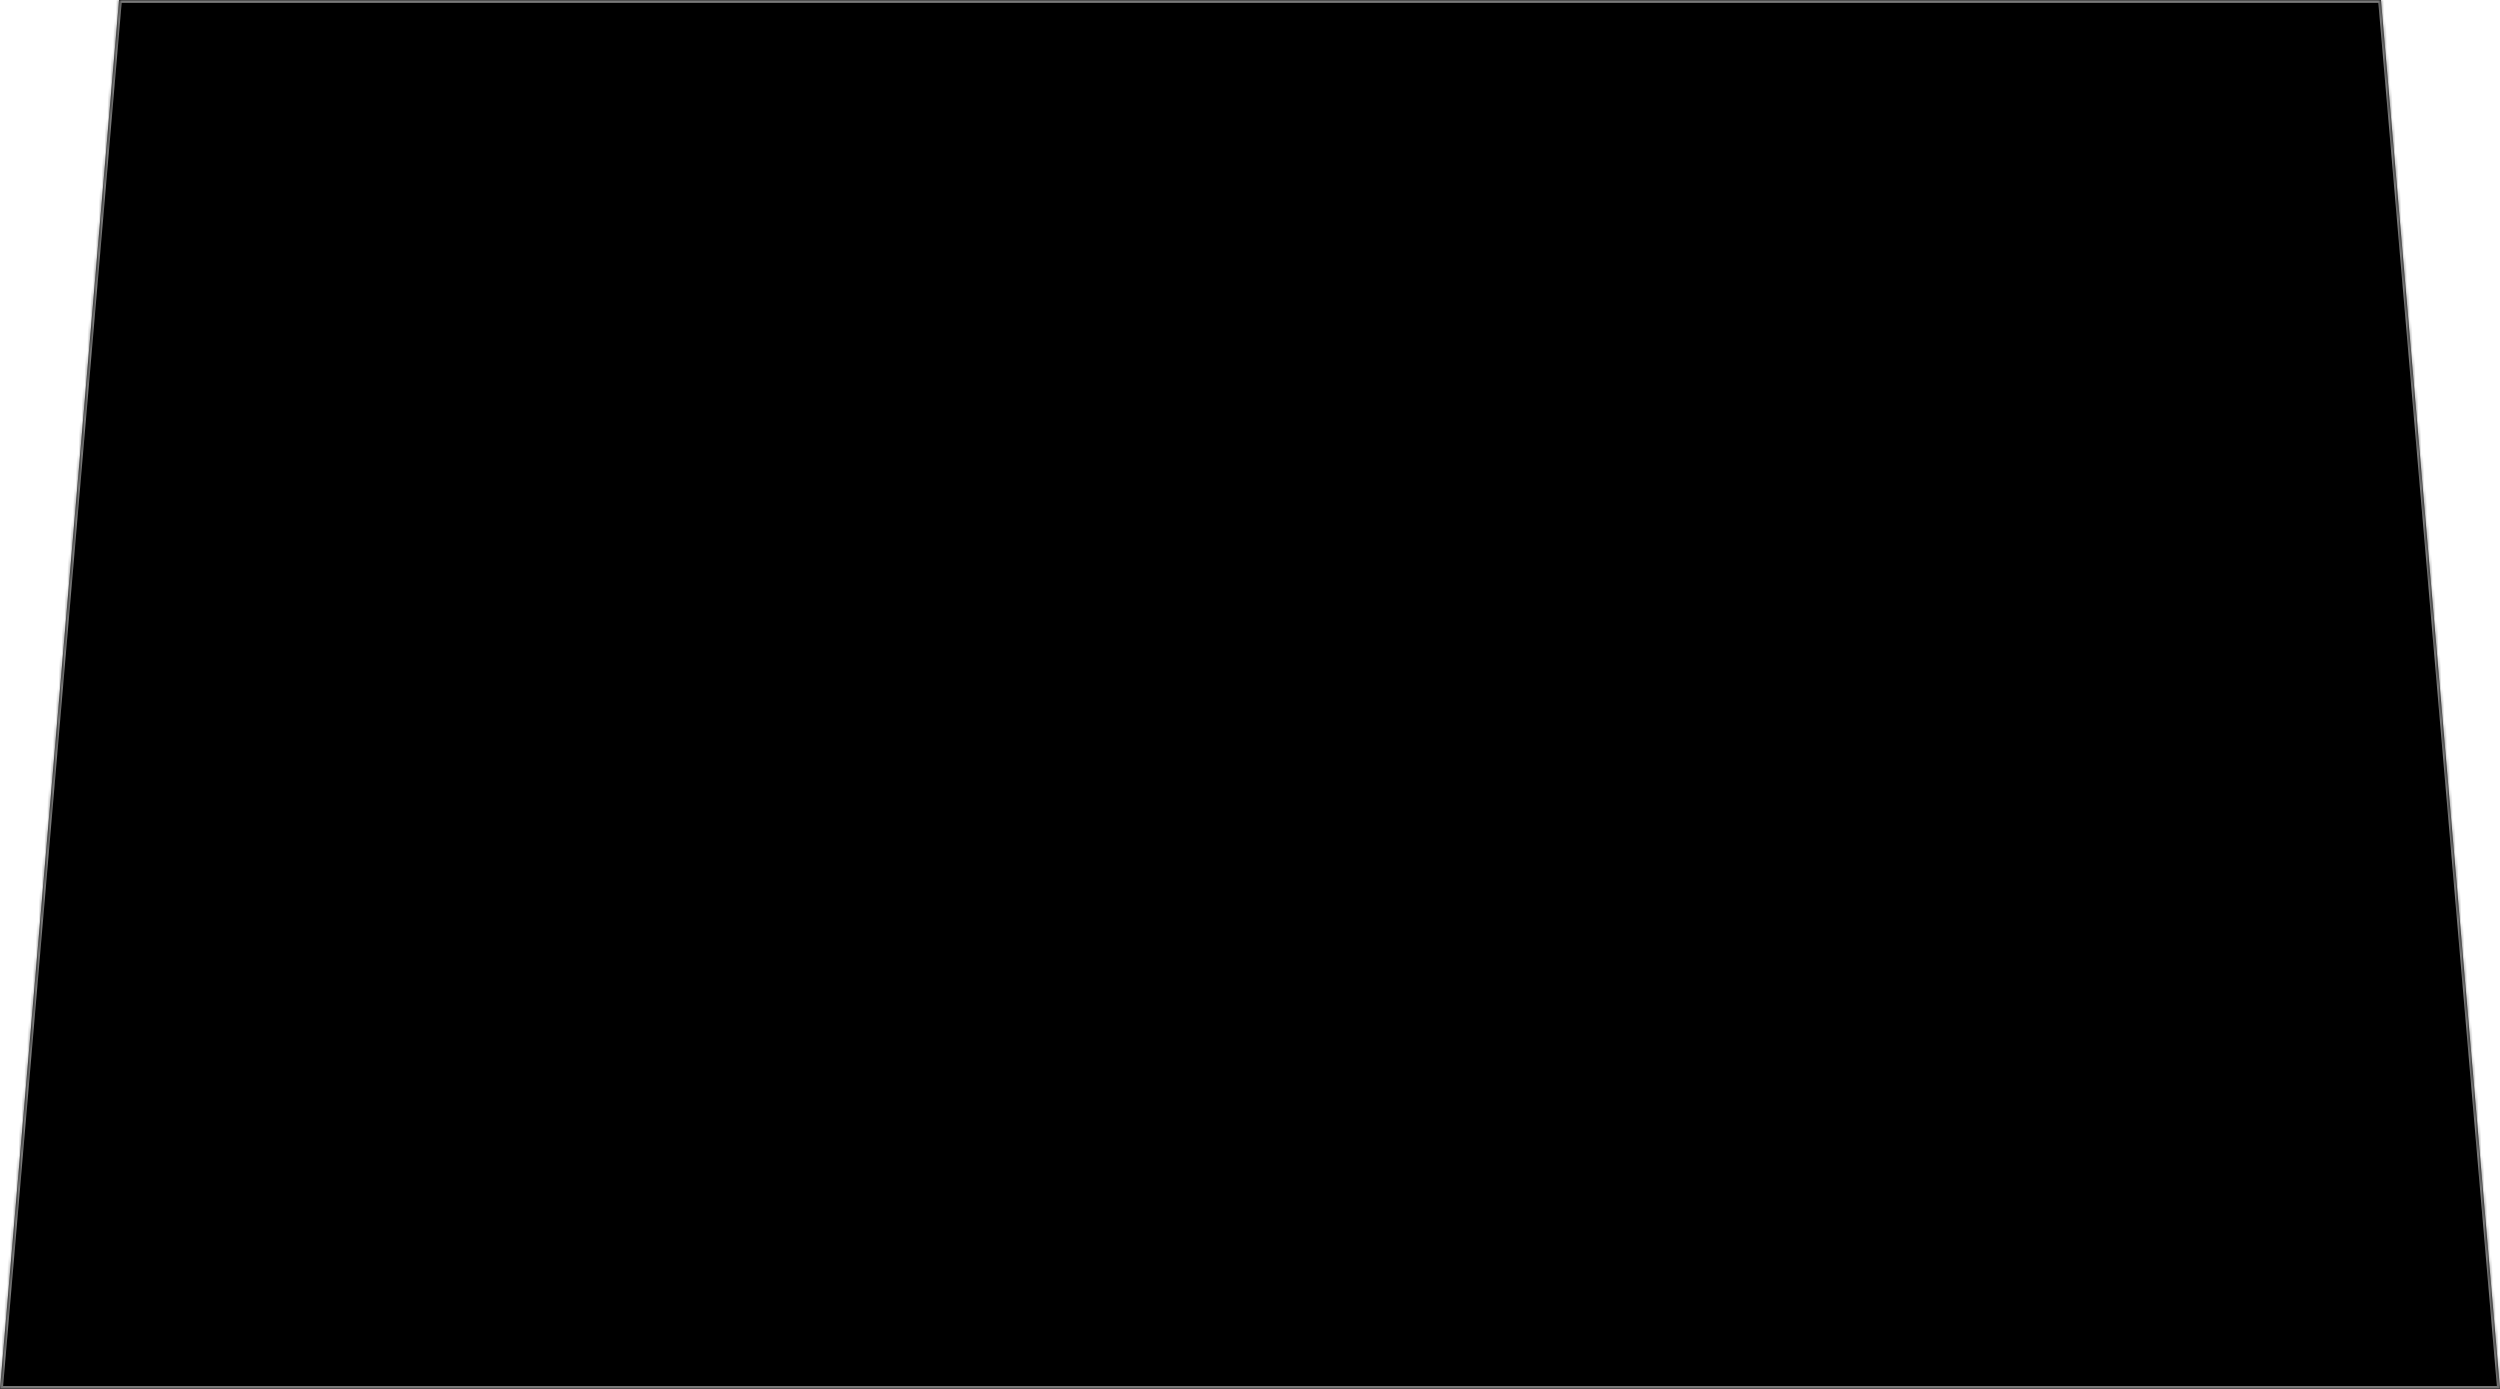 ﻿<?xml version="1.0" encoding="utf-8"?>
<svg version="1.1" xmlns:xlink="http://www.w3.org/1999/xlink" width="873px" height="485px" xmlns="http://www.w3.org/2000/svg">
  <defs>
    <mask fill="white" id="clip102">
      <path d="M 0 485  L 41.571 0  L 831.429 0  L 873 485  L 0 485  Z " fill-rule="evenodd" />
    </mask>
  </defs>
  <g transform="matrix(1 0 0 1 -509 -172 )">
    <path d="M 0 485  L 41.571 0  L 831.429 0  L 873 485  L 0 485  Z " fill-rule="nonzero" fill="#000000" stroke="none" transform="matrix(1 0 0 1 509 172 )" />
    <path d="M 0 485  L 41.571 0  L 831.429 0  L 873 485  L 0 485  Z " stroke-width="2" stroke="#797979" fill="none" transform="matrix(1 0 0 1 509 172 )" mask="url(#clip102)" />
  </g>
</svg>